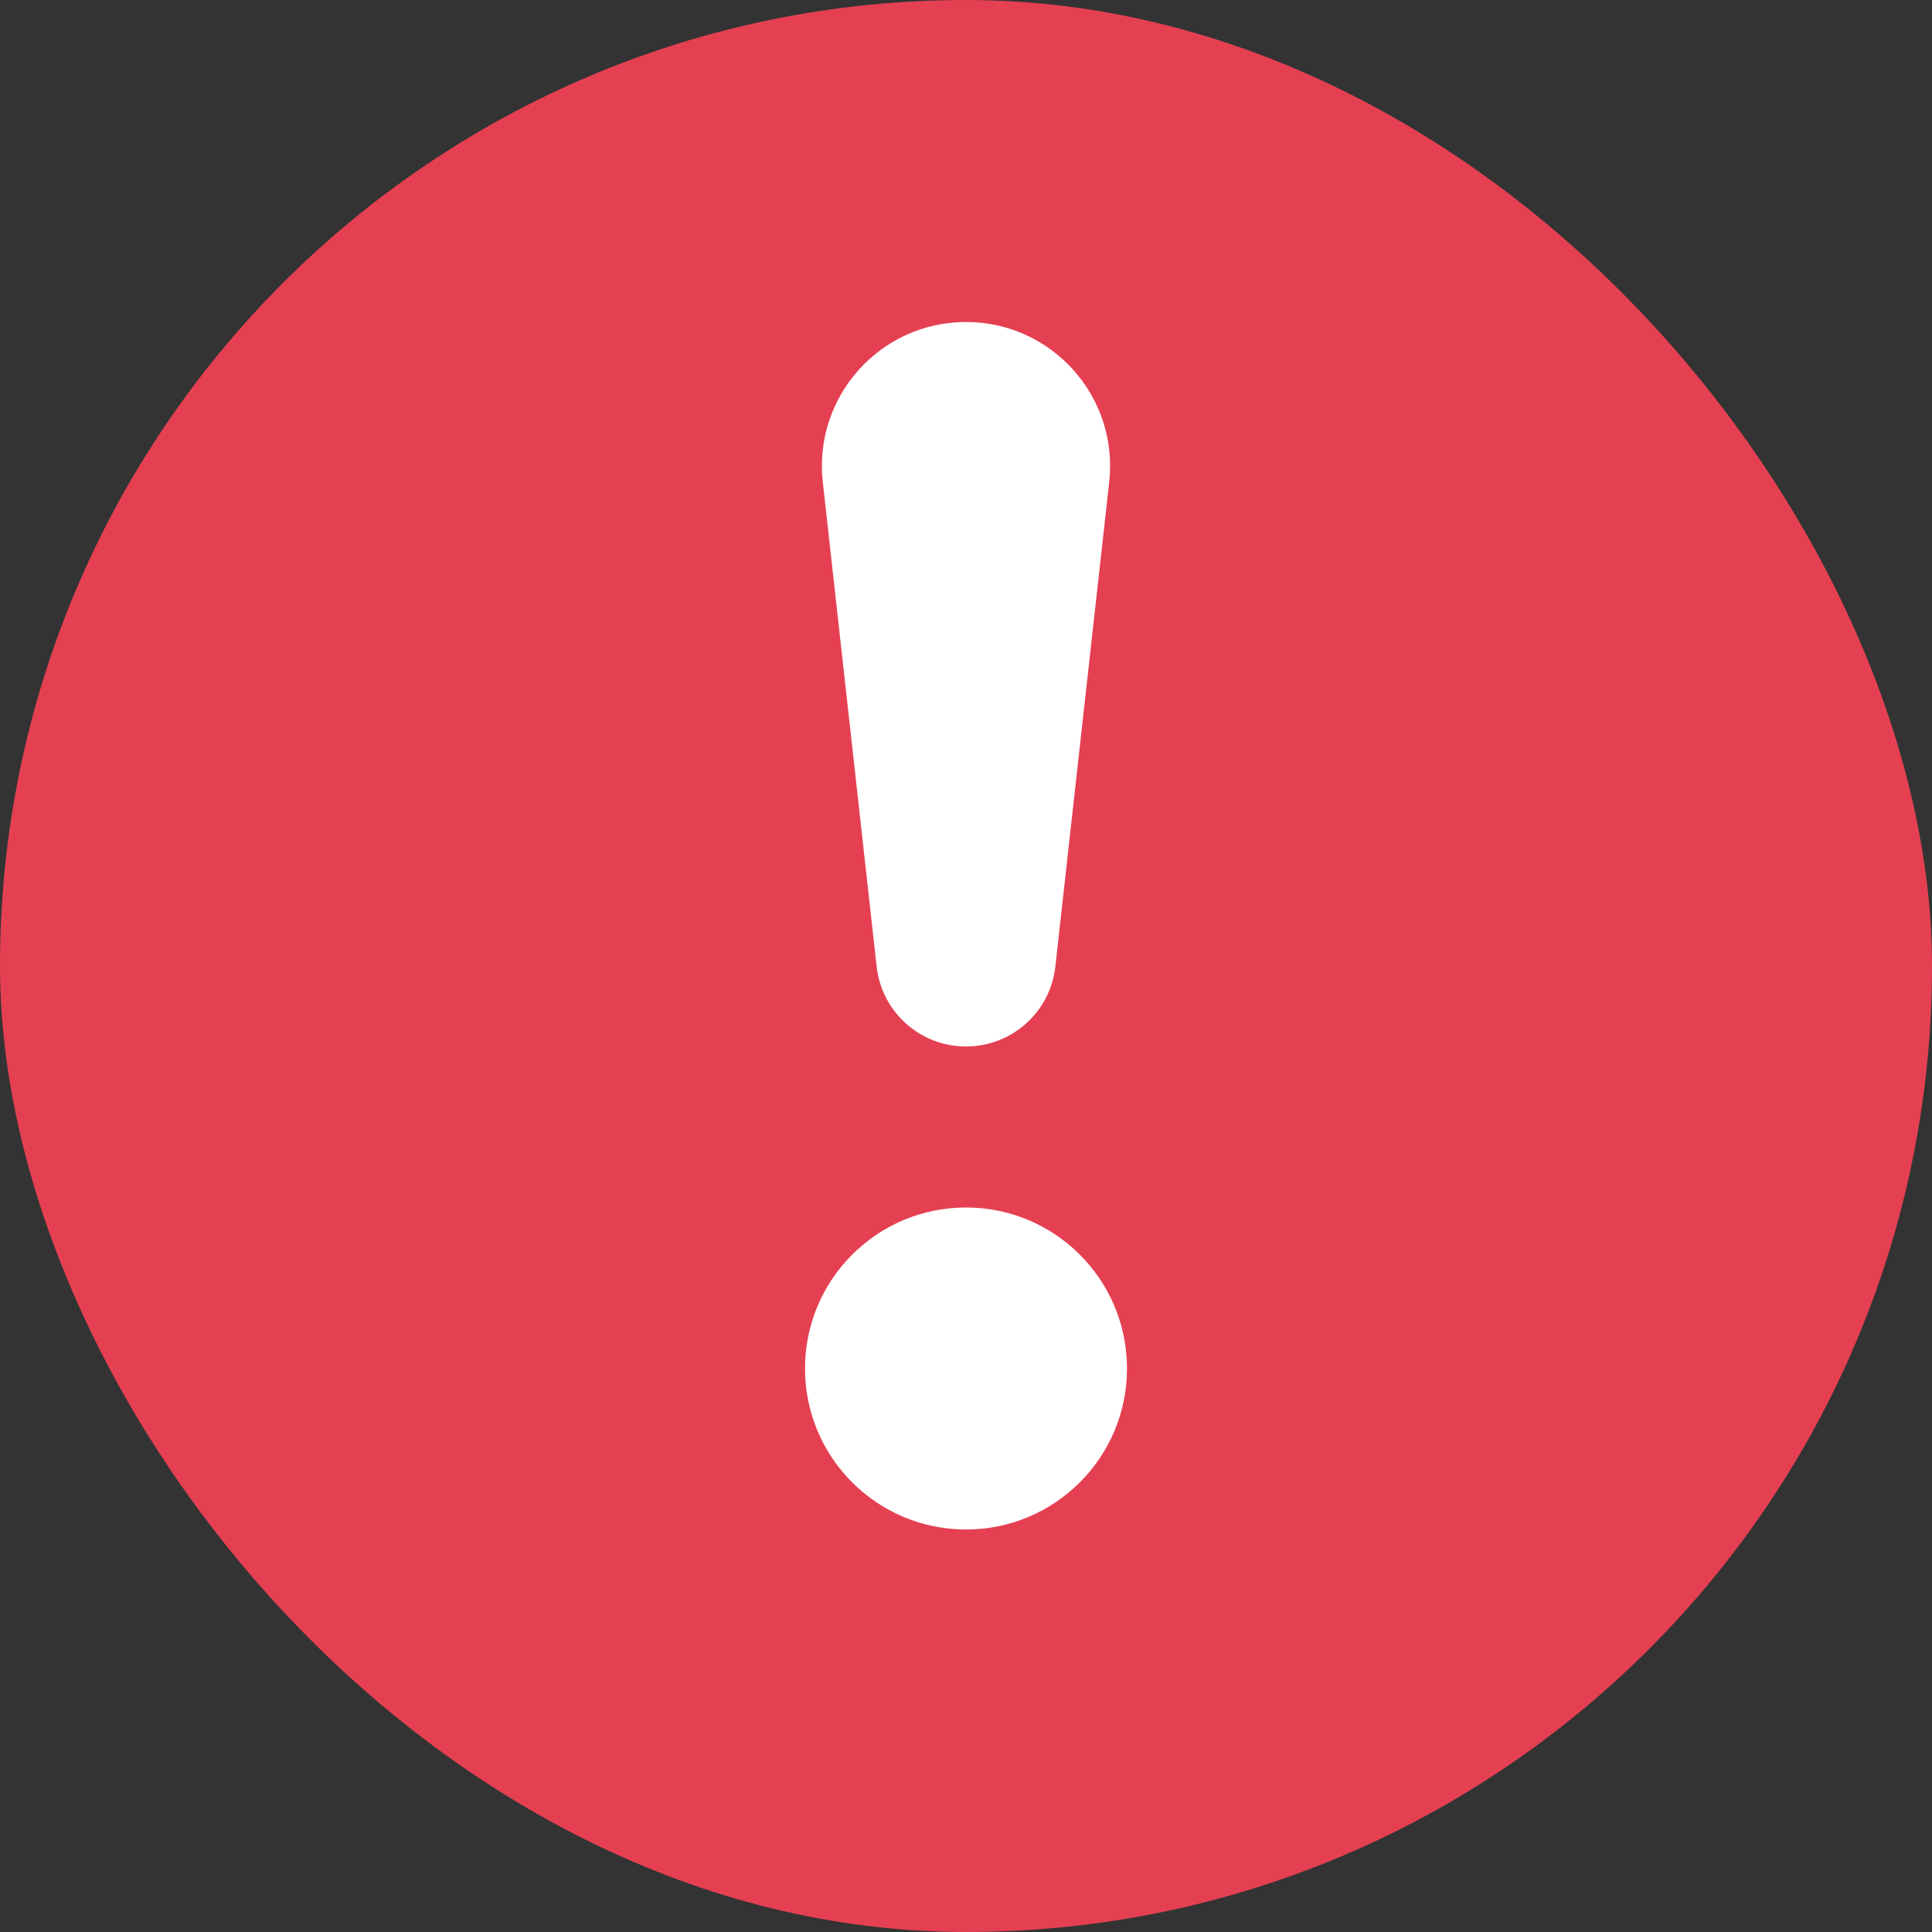 <svg width="24" height="24" viewBox="0 0 24 24" fill="none" xmlns="http://www.w3.org/2000/svg">
<rect x="0" y="0" width="24" height="24" fill="#333333" stroke="none"/>
<rect width="24" height="24" rx="12" fill="#E54052"/>
<circle cx="12" cy="17" r="2" fill="white"/>
<path d="M10.221 5.988C10.103 4.927 10.933 4 12 4C13.067 4 13.897 4.927 13.779 5.988L13.11 12.006C13.048 12.572 12.569 13 12 13C11.431 13 10.952 12.572 10.89 12.006L10.221 5.988Z" fill="white"/>
</svg>

